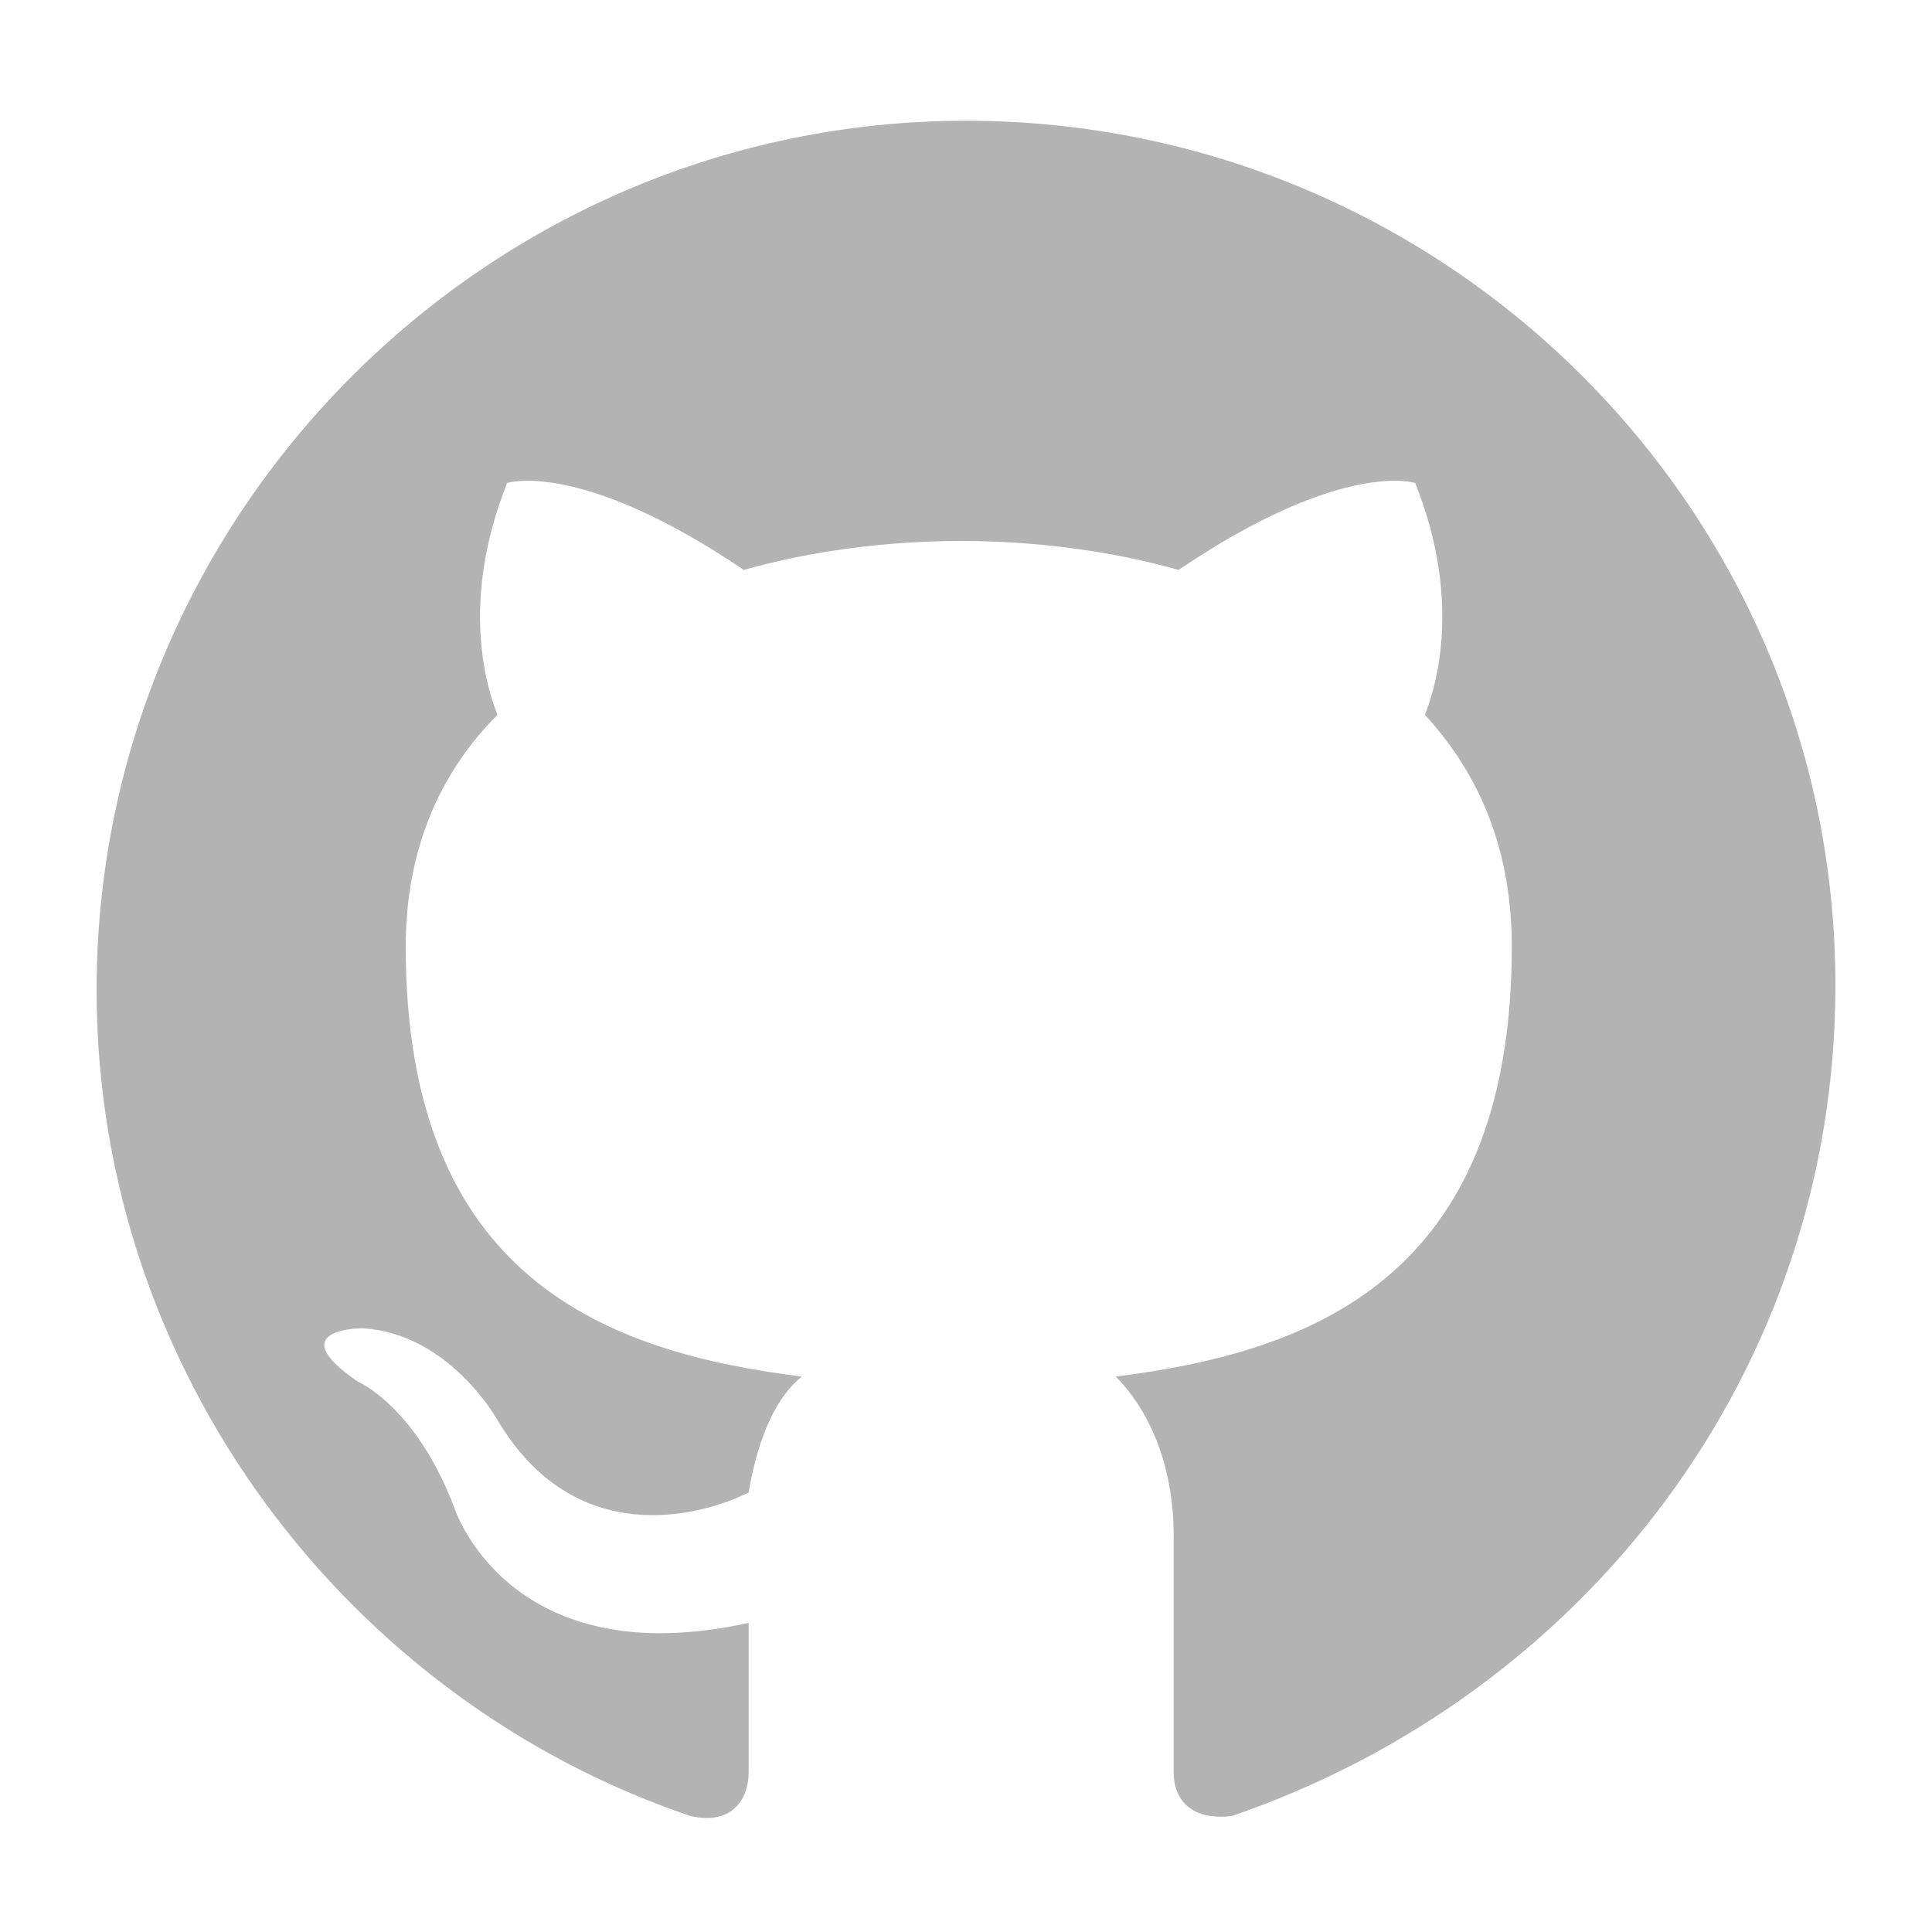 <?xml version="1.0" encoding="utf-8"?>
<!-- Generator: Adobe Illustrator 18.0.0, SVG Export Plug-In . SVG Version: 6.00 Build 0)  -->
<!DOCTYPE svg PUBLIC "-//W3C//DTD SVG 1.1//EN" "http://www.w3.org/Graphics/SVG/1.1/DTD/svg11.dtd">
<svg version="1.1" id="Layer_1" xmlns="http://www.w3.org/2000/svg" xmlns:xlink="http://www.w3.org/1999/xlink" x="0px" y="0px"
	 viewBox="0 0 40 40" enable-background="new 0 0 40 40" xml:space="preserve">
<path fill-rule="evenodd" clip-rule="evenodd" fill="#B3B3B3" d="M20,2.5c-9.9,0-18,8.1-18,18c0,7.9,5.2,14.7,12.3,17.1
	c0.9,0.2,1.2-0.4,1.2-0.9c0-0.4,0-1.6,0-3.1c-5,1.1-6.1-2.4-6.1-2.4c-0.8-2.1-2-2.6-2-2.6c-1.6-1.1,0.1-1.1,0.1-1.1
	c1.8,0.1,2.8,1.9,2.8,1.9c1.6,2.7,4.2,2,5.2,1.5c0.2-1.2,0.6-2,1.1-2.4c-4-0.5-8.2-2-8.2-8.9c0-2,0.7-3.6,1.9-4.8
	c-0.2-0.5-0.8-2.3,0.2-4.8c0,0,1.5-0.5,4.9,1.8c1.4-0.4,3-0.6,4.5-0.6c1.5,0,3.1,0.2,4.5,0.6c3.4-2.3,4.9-1.8,4.9-1.8
	c1,2.5,0.4,4.3,0.2,4.8c1.2,1.3,1.8,2.9,1.8,4.8c0,6.9-4.2,8.4-8.2,8.9c0.6,0.6,1.2,1.7,1.2,3.3c0,2.4,0,4.3,0,4.9
	c0,0.5,0.3,1,1.2,0.9C32.8,35.1,38,28.4,38,20.4C38,10.5,29.9,2.5,20,2.5z"/>
</svg>
